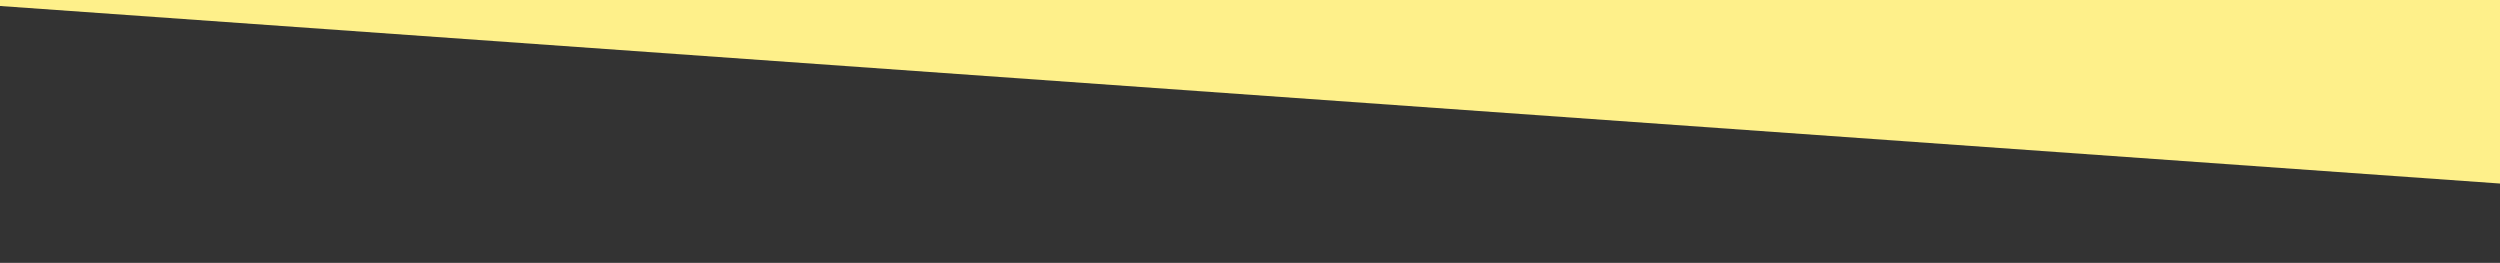<svg width="1512" height="159" viewBox="0 0 1512 159" fill="none" xmlns="http://www.w3.org/2000/svg">
<rect x="0" y="0" width="1512" height="159" fill="#333333" stroke="none"/>
<g clip-path="url(#clip0_40_20)">
<path d="M-51 0L1512 111V0H-51Z" fill="#fef08a"/>
</g>
<defs>
<clipPath id="clip0_40_20">
<rect width="1512" height="159" fill="white" transform="matrix(1 0 0 -1 0 159)"/>
</clipPath>
</defs>
</svg>

